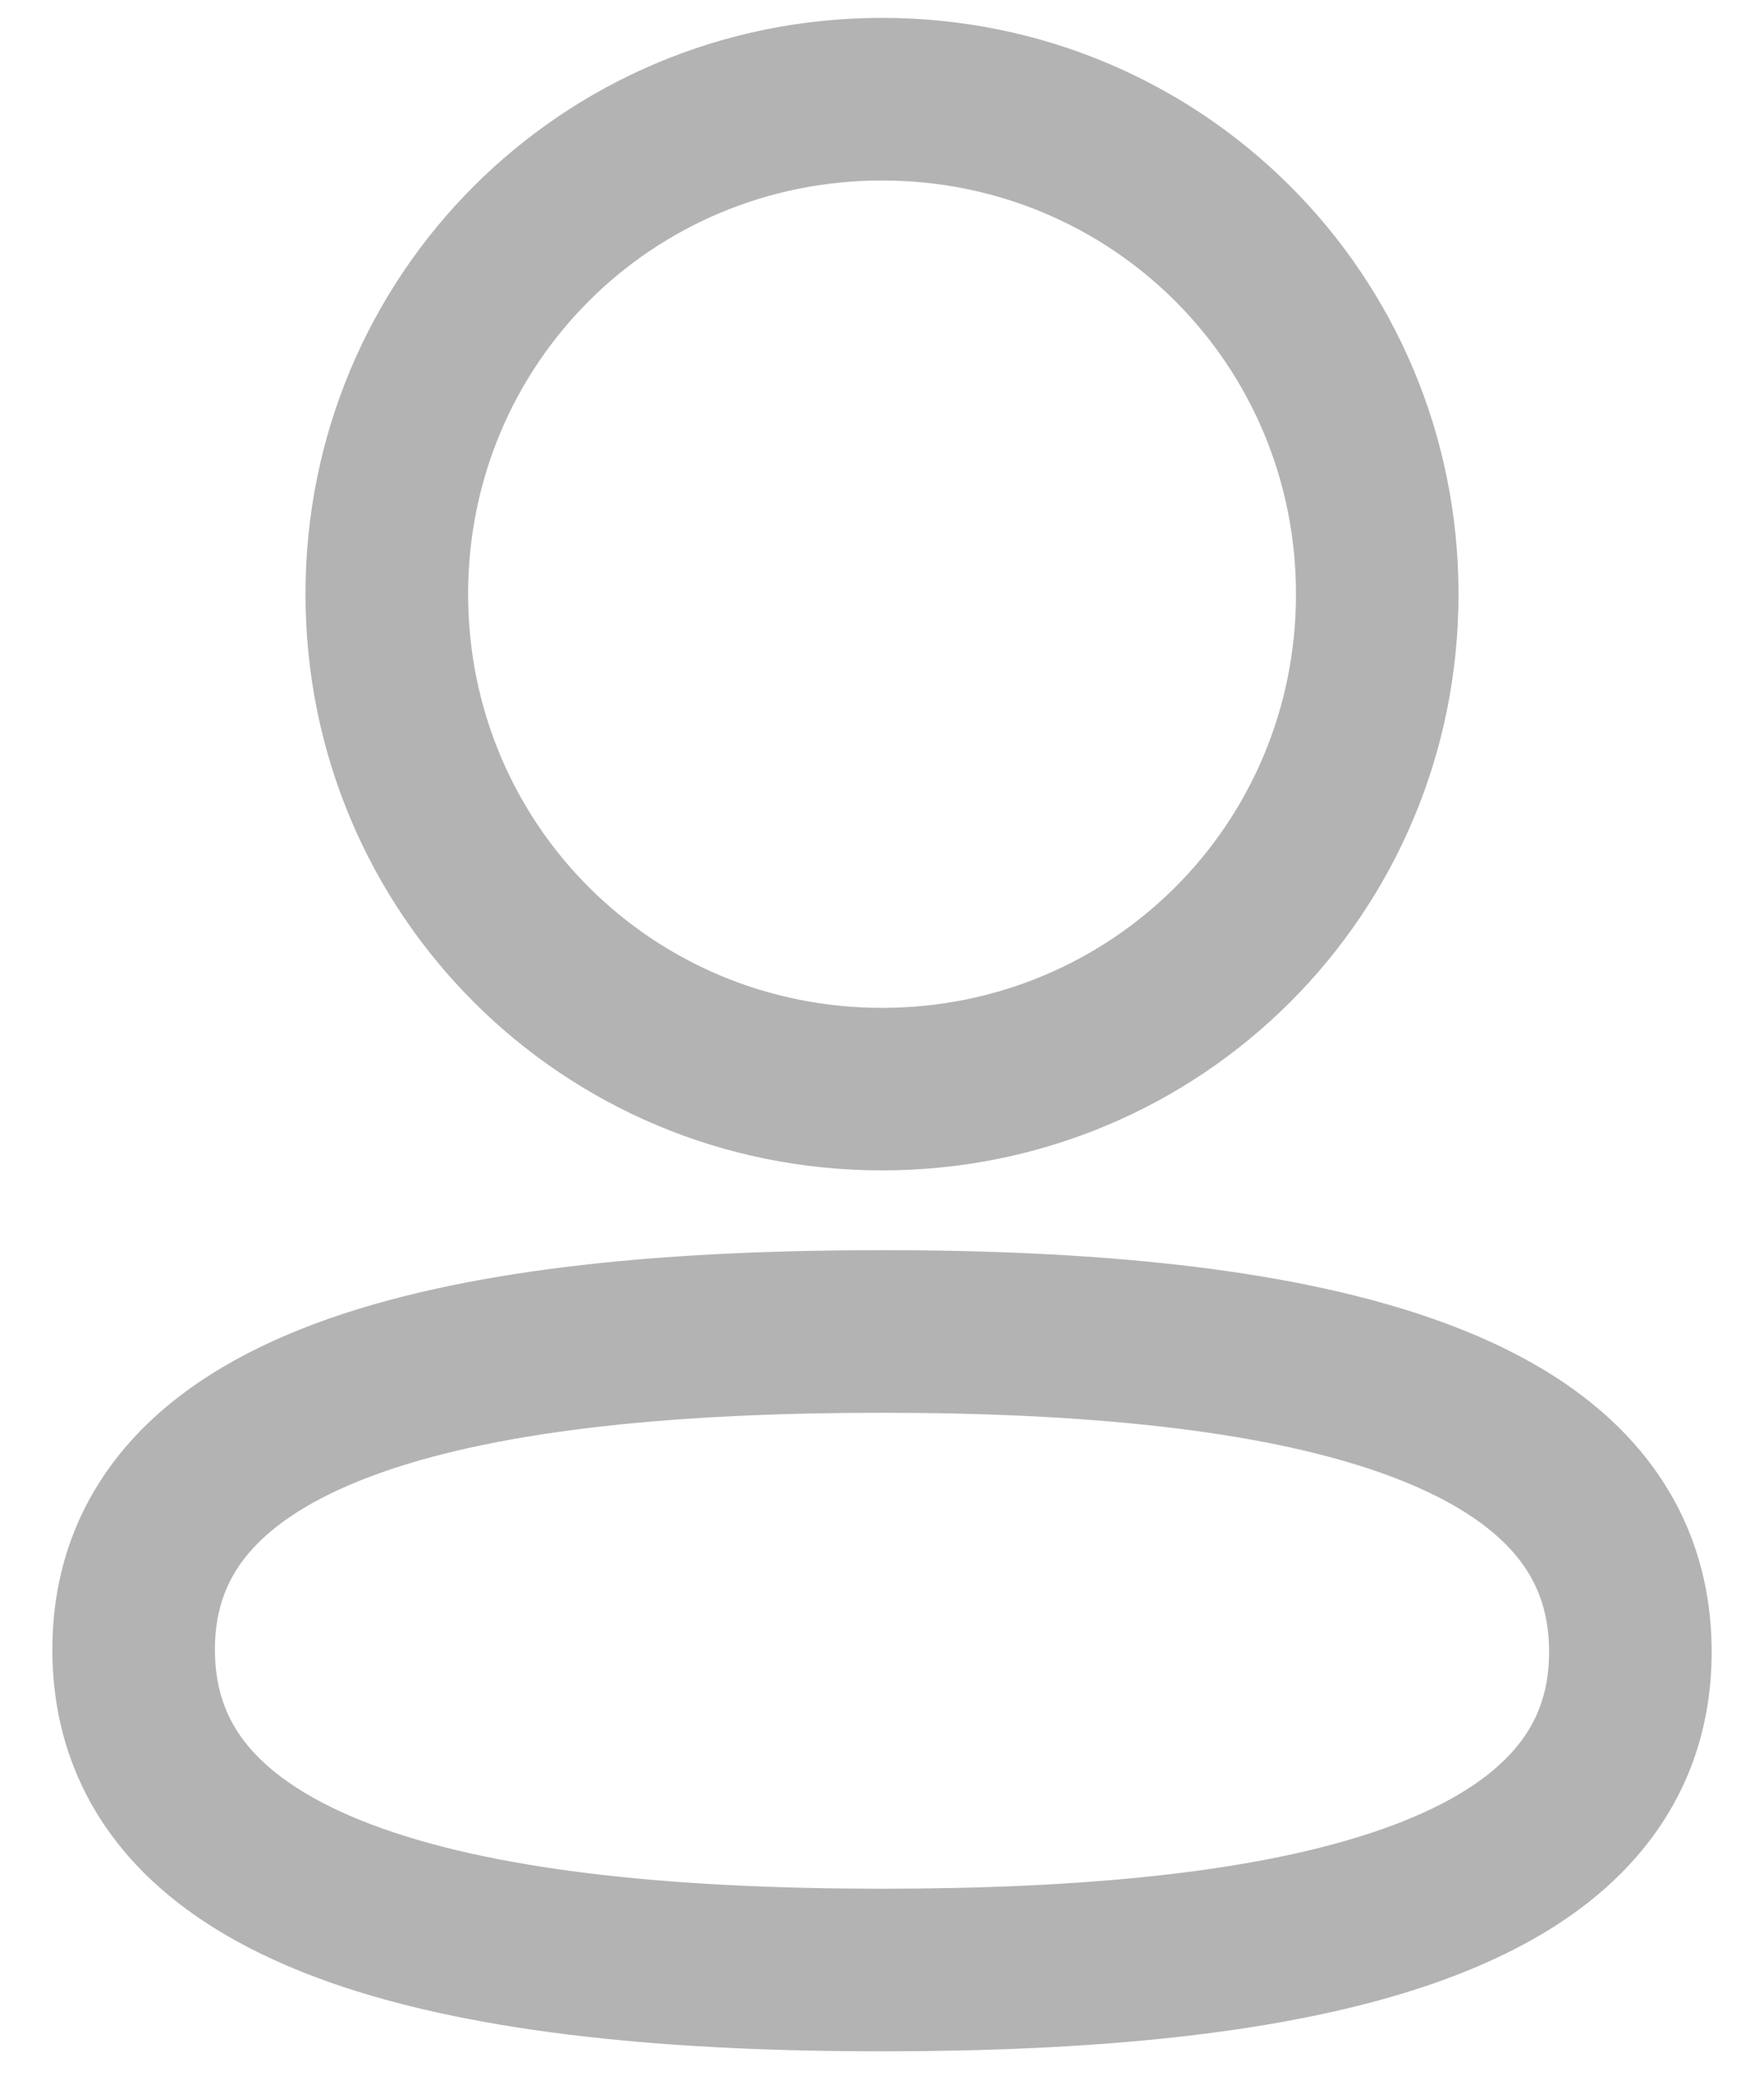 <svg width="22" height="26" viewBox="0 0 22 26" fill="none" xmlns="http://www.w3.org/2000/svg">
<path d="M11 16.606L11 15.592L11 15.592L11 16.606ZM20.334 20.602L21.347 20.602L21.347 20.602L20.334 20.602ZM11 24.57L11 25.584H11V24.57ZM1.667 20.575L0.653 20.575L0.653 20.575L1.667 20.575ZM11 1.237L11 0.223L11 0.223L11 1.237ZM17.177 7.41L18.19 7.41L18.19 7.41L17.177 7.41ZM11 13.584L11 14.597H11V13.584ZM4.824 7.41L3.81 7.41V7.41H4.824ZM11 16.606V17.62C13.506 17.62 15.695 17.828 17.226 18.37C17.985 18.639 18.511 18.965 18.84 19.324C19.148 19.66 19.32 20.062 19.32 20.602L20.334 20.602L21.347 20.602C21.347 19.556 20.986 18.665 20.334 17.954C19.704 17.266 18.845 16.792 17.903 16.459C16.032 15.796 13.555 15.592 11 15.592V16.606ZM20.334 20.602H19.32C19.32 21.141 19.147 21.54 18.839 21.873C18.509 22.23 17.981 22.554 17.22 22.819C15.684 23.356 13.494 23.556 11 23.556V24.57V25.584C13.539 25.584 16.016 25.388 17.889 24.734C18.832 24.404 19.694 23.935 20.327 23.25C20.983 22.541 21.347 21.651 21.347 20.602H20.334ZM11 24.57L11 23.556C8.494 23.556 6.305 23.349 4.774 22.807C4.015 22.538 3.49 22.211 3.161 21.853C2.853 21.517 2.681 21.115 2.68 20.575L1.667 20.575L0.653 20.575C0.653 21.621 1.015 22.512 1.666 23.223C2.297 23.91 3.155 24.384 4.097 24.718C5.968 25.38 8.445 25.584 11 25.584L11 24.57ZM1.667 20.575H2.68C2.68 20.036 2.853 19.637 3.161 19.304C3.491 18.947 4.019 18.623 4.78 18.357C6.315 17.821 8.506 17.62 11 17.62L11 16.606L11 15.592C8.46 15.592 5.984 15.789 4.111 16.443C3.168 16.773 2.306 17.242 1.673 17.927C1.018 18.636 0.653 19.526 0.653 20.575H1.667ZM11 1.237V2.251C13.869 2.251 16.163 4.544 16.163 7.41L17.177 7.41L18.19 7.41C18.19 3.423 14.988 0.223 11 0.223V1.237ZM17.177 7.41H16.163C16.163 10.276 13.869 12.57 11 12.57V13.584V14.597C14.988 14.597 18.19 11.397 18.19 7.41H17.177ZM11 13.584L11 12.57C8.132 12.57 5.838 10.276 5.838 7.41H4.824H3.81C3.81 11.396 7.012 14.597 11 14.597L11 13.584ZM4.824 7.41L5.838 7.41C5.838 4.544 8.131 2.251 11 2.251L11 1.237L11 0.223C7.013 0.223 3.81 3.423 3.81 7.41L4.824 7.41Z" fill="#B3B3B3"/>
</svg>
